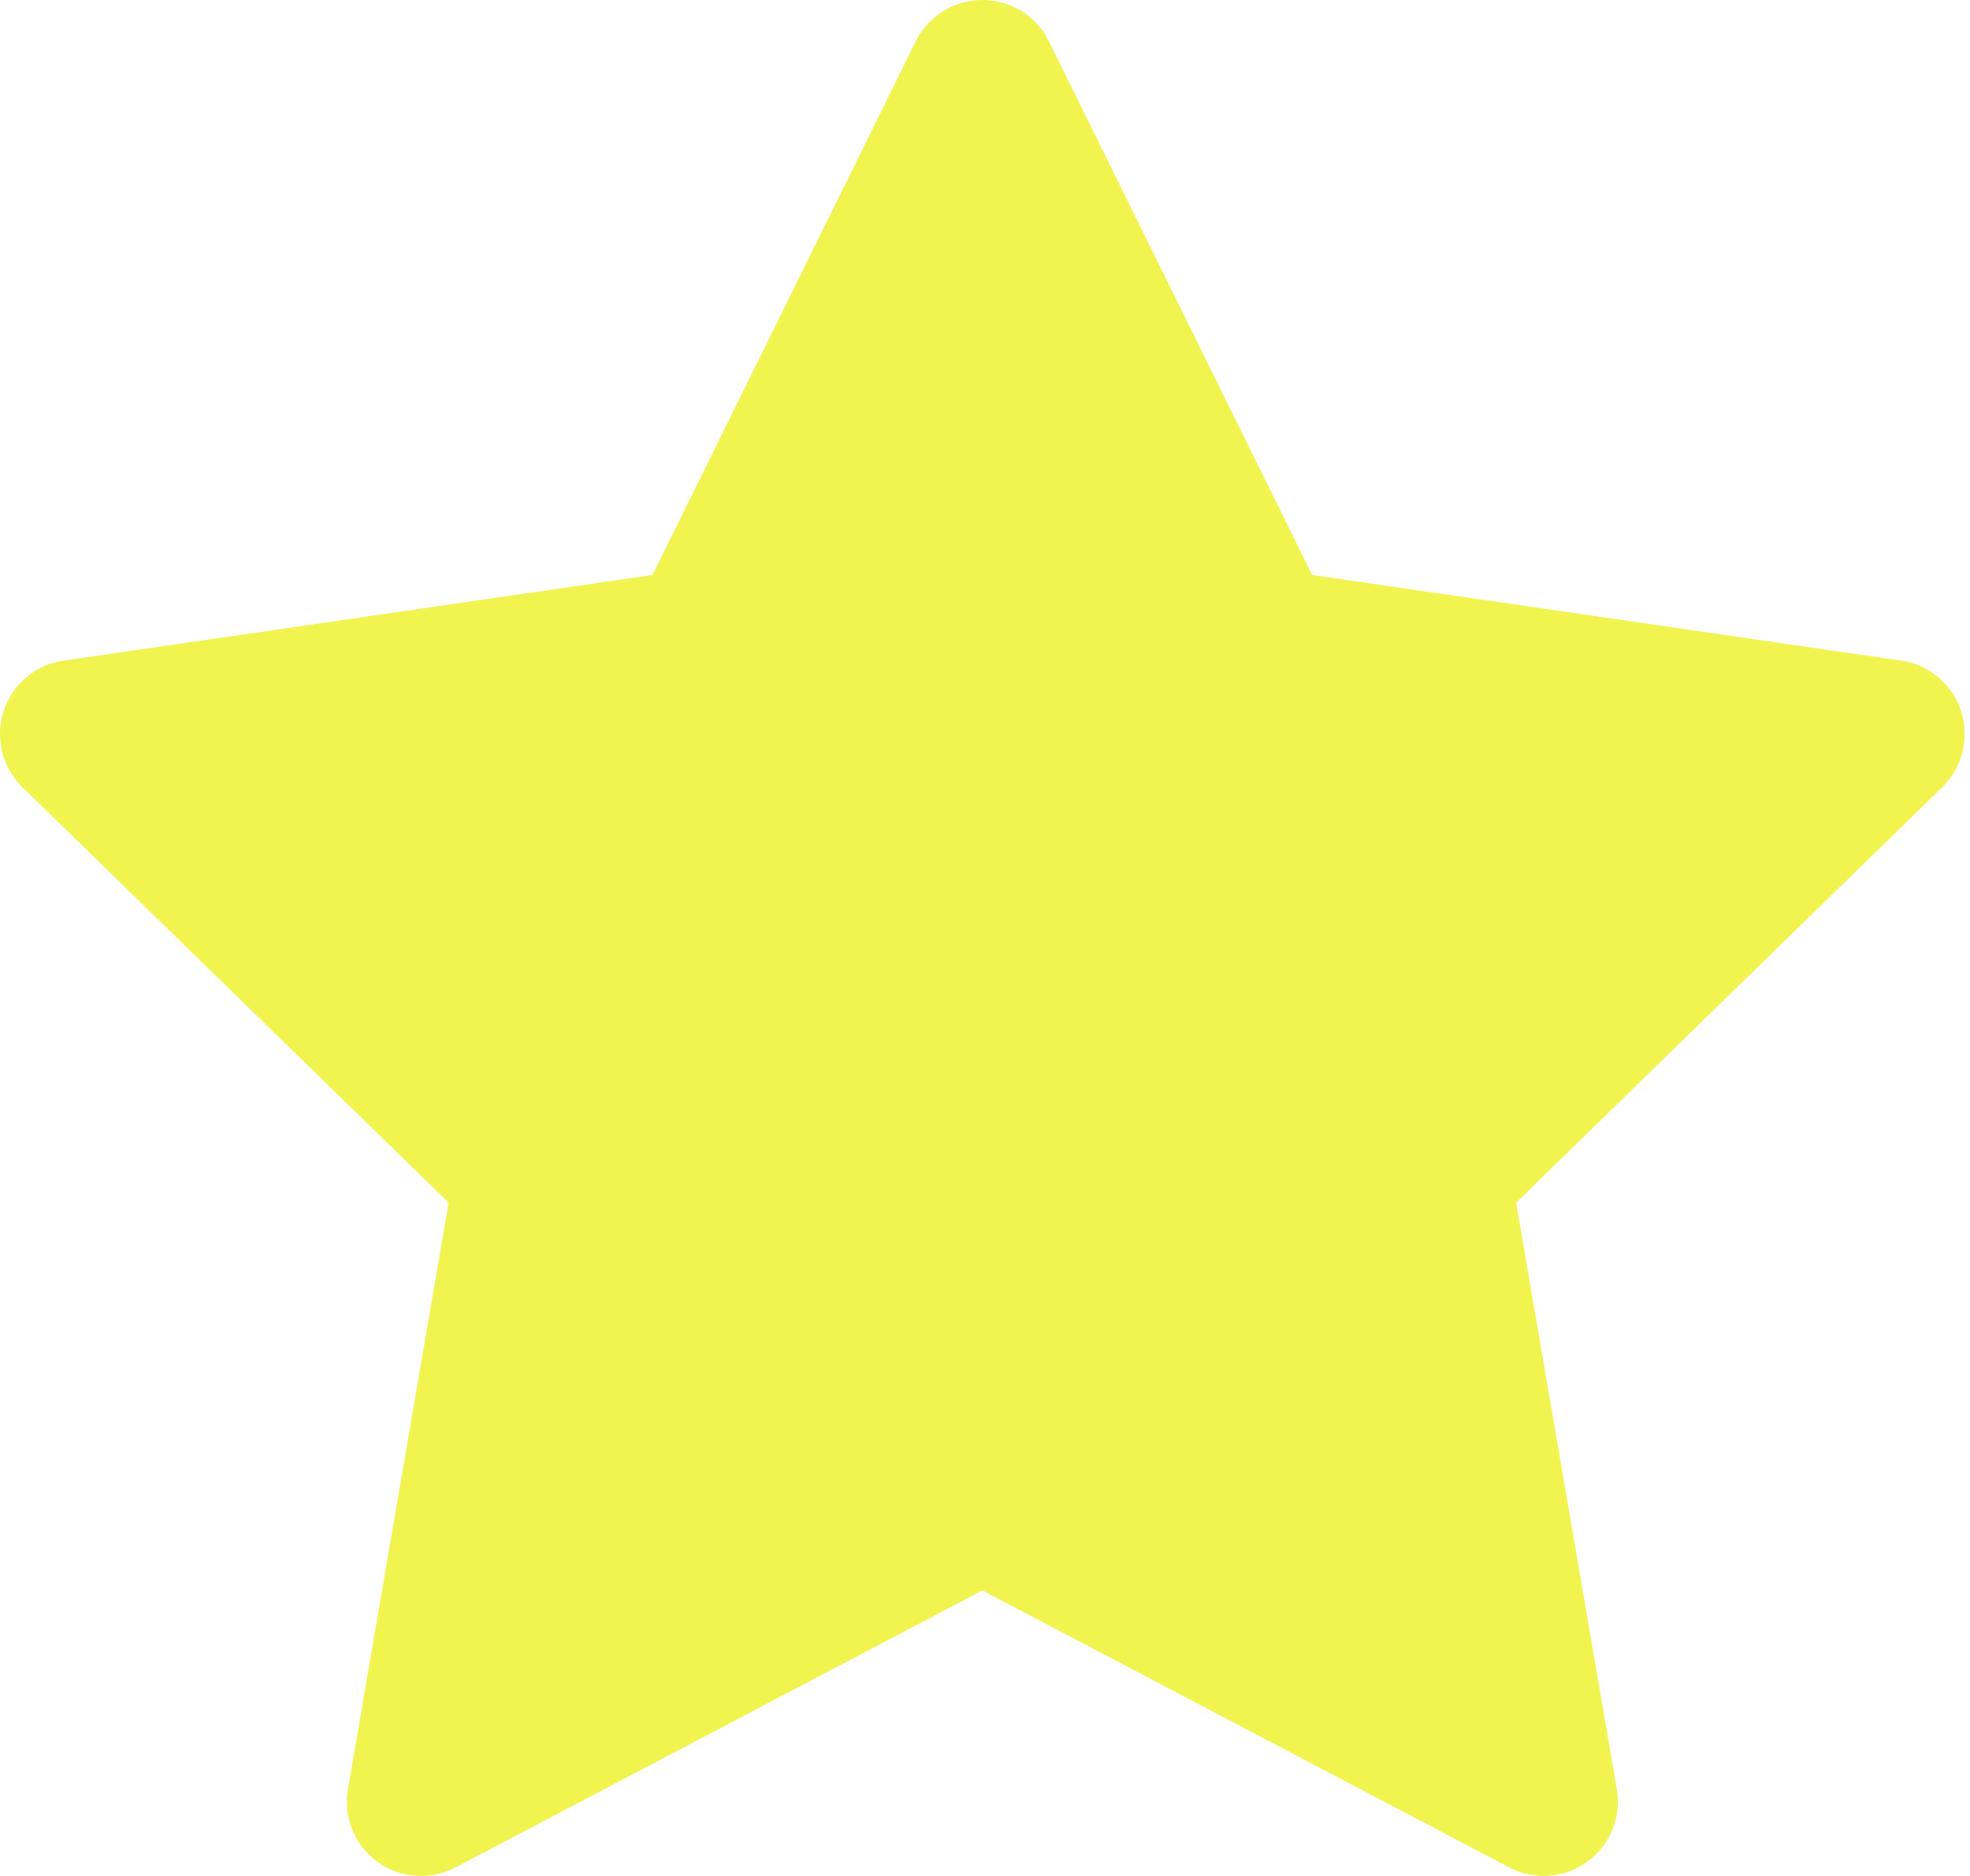 <svg width="21" height="20" viewBox="0 0 21 20" fill="none" xmlns="http://www.w3.org/2000/svg">
<path opacity="0.75" d="M20.267 7.043L13.988 6.13L11.181 0.44C11.105 0.284 10.979 0.158 10.823 0.082C10.432 -0.111 9.957 0.049 9.762 0.44L6.955 6.13L0.677 7.043C0.504 7.067 0.346 7.149 0.224 7.273C0.078 7.423 -0.003 7.626 6.95995e-05 7.836C0.003 8.046 0.089 8.246 0.239 8.393L4.782 12.822L3.709 19.075C3.684 19.221 3.7 19.37 3.755 19.507C3.811 19.644 3.903 19.762 4.023 19.849C4.142 19.936 4.284 19.988 4.431 19.998C4.578 20.009 4.726 19.977 4.856 19.909L10.472 16.956L16.088 19.909C16.241 19.99 16.419 20.017 16.59 19.988C17.02 19.913 17.309 19.506 17.235 19.075L16.162 12.822L20.704 8.393C20.828 8.272 20.91 8.113 20.934 7.94C21.001 7.507 20.699 7.107 20.267 7.043Z" fill="#ECF015"/>
</svg>
